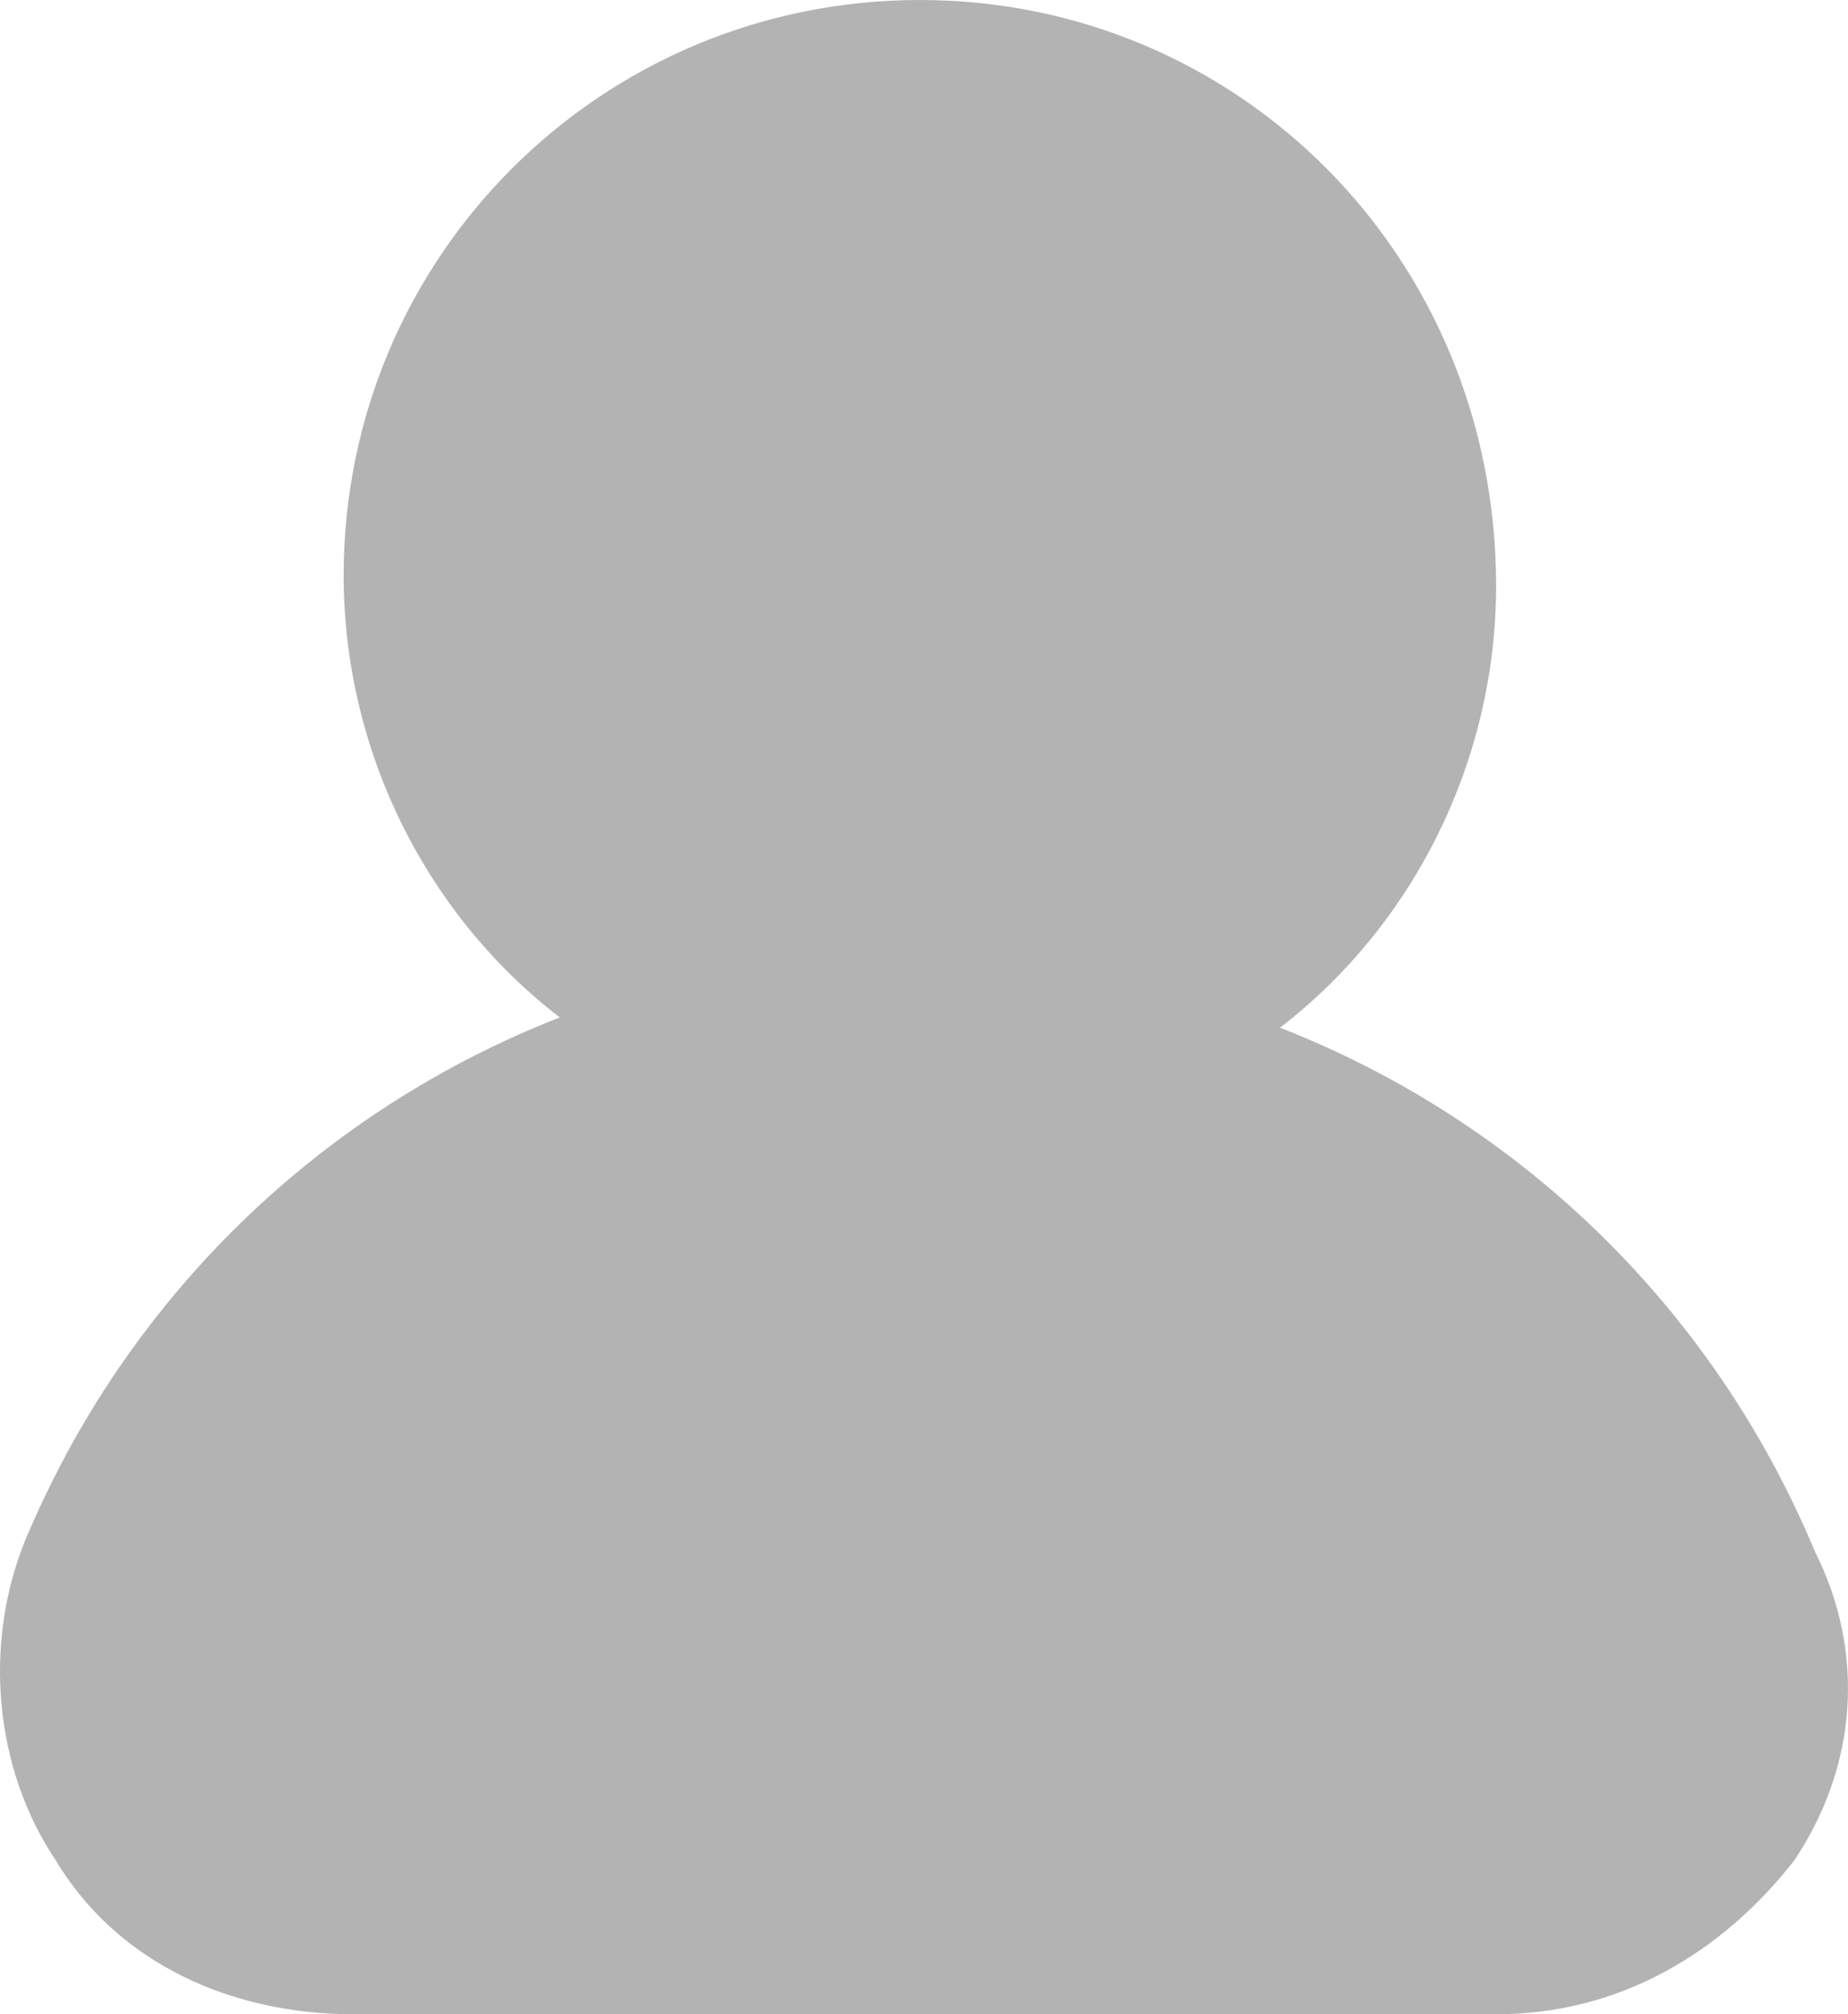 <svg width="78" height="85" viewBox="0 0 78 85" fill="none" xmlns="http://www.w3.org/2000/svg">
<path d="M76.61 65.485C72.267 55.077 64.015 47.27 54.026 43.367C59.672 39.031 63.147 32.092 63.147 24.719C63.147 10.842 52.289 0 38.826 0C25.363 0 14.505 10.842 14.505 24.286C14.505 31.658 17.98 38.597 23.626 42.934C13.637 46.837 5.385 54.643 1.042 65.051C-0.695 69.388 -0.261 74.592 2.345 78.495C4.951 82.832 9.728 85 14.94 85H63.147C68.358 85 72.701 82.398 75.741 78.495C78.347 74.592 78.781 69.821 76.61 65.485Z" fill="#B3B3B3"/>
</svg>
